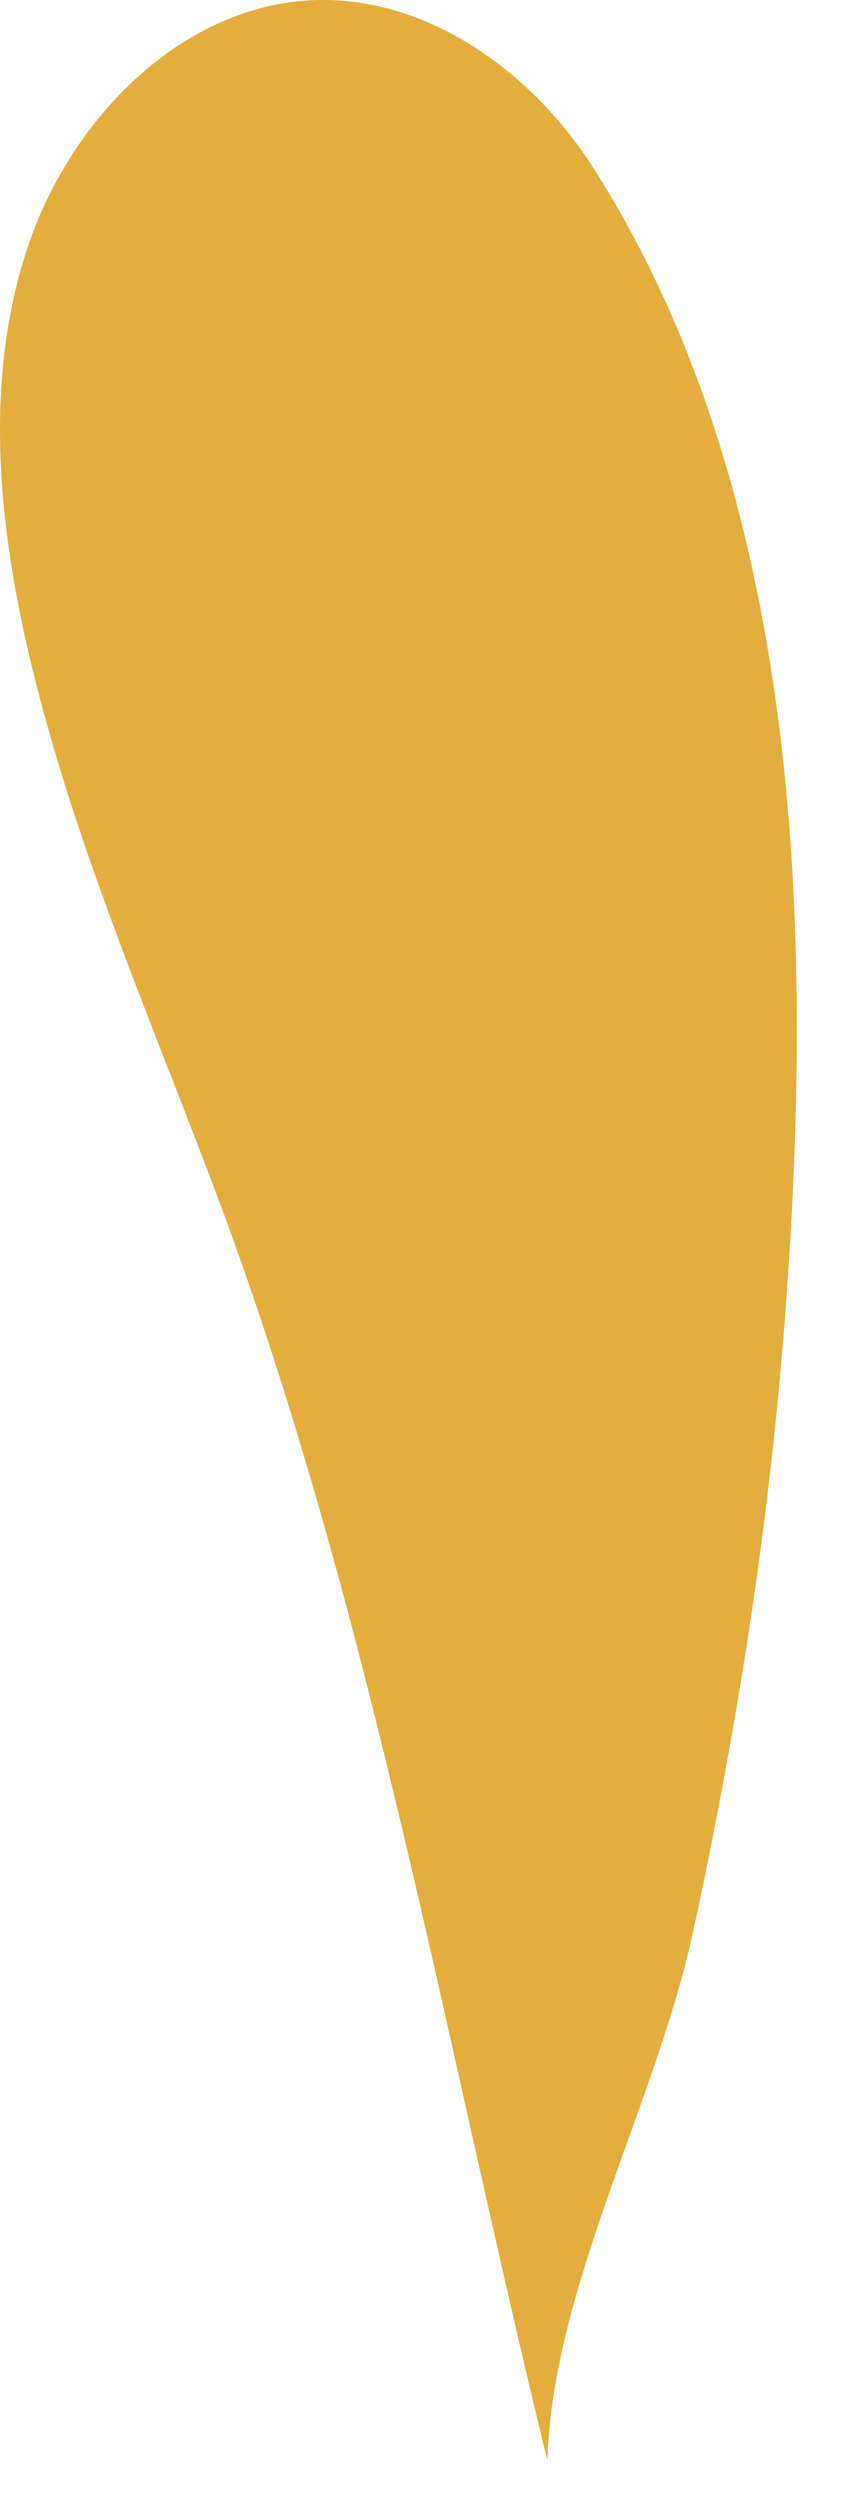 <svg width="14" height="41" viewBox="0 0 14 41" fill="none" xmlns="http://www.w3.org/2000/svg">
<path d="M9.352 2.209C9.491 2.386 9.622 2.571 9.743 2.76C13.211 8.208 13.367 15.486 12.869 21.791C12.605 25.127 12.081 28.444 11.369 31.706C10.756 34.512 9.068 37.525 8.984 40.349C7.315 33.535 6.139 26.673 3.733 20.067C2.594 16.974 1.232 13.955 0.476 10.734C-0.041 8.536 -0.259 6.174 0.459 4.039C1.177 1.905 3.017 0.075 5.168 0.002C6.784 -0.053 8.312 0.886 9.352 2.209Z" fill="#E3AE3D"/>
</svg>

